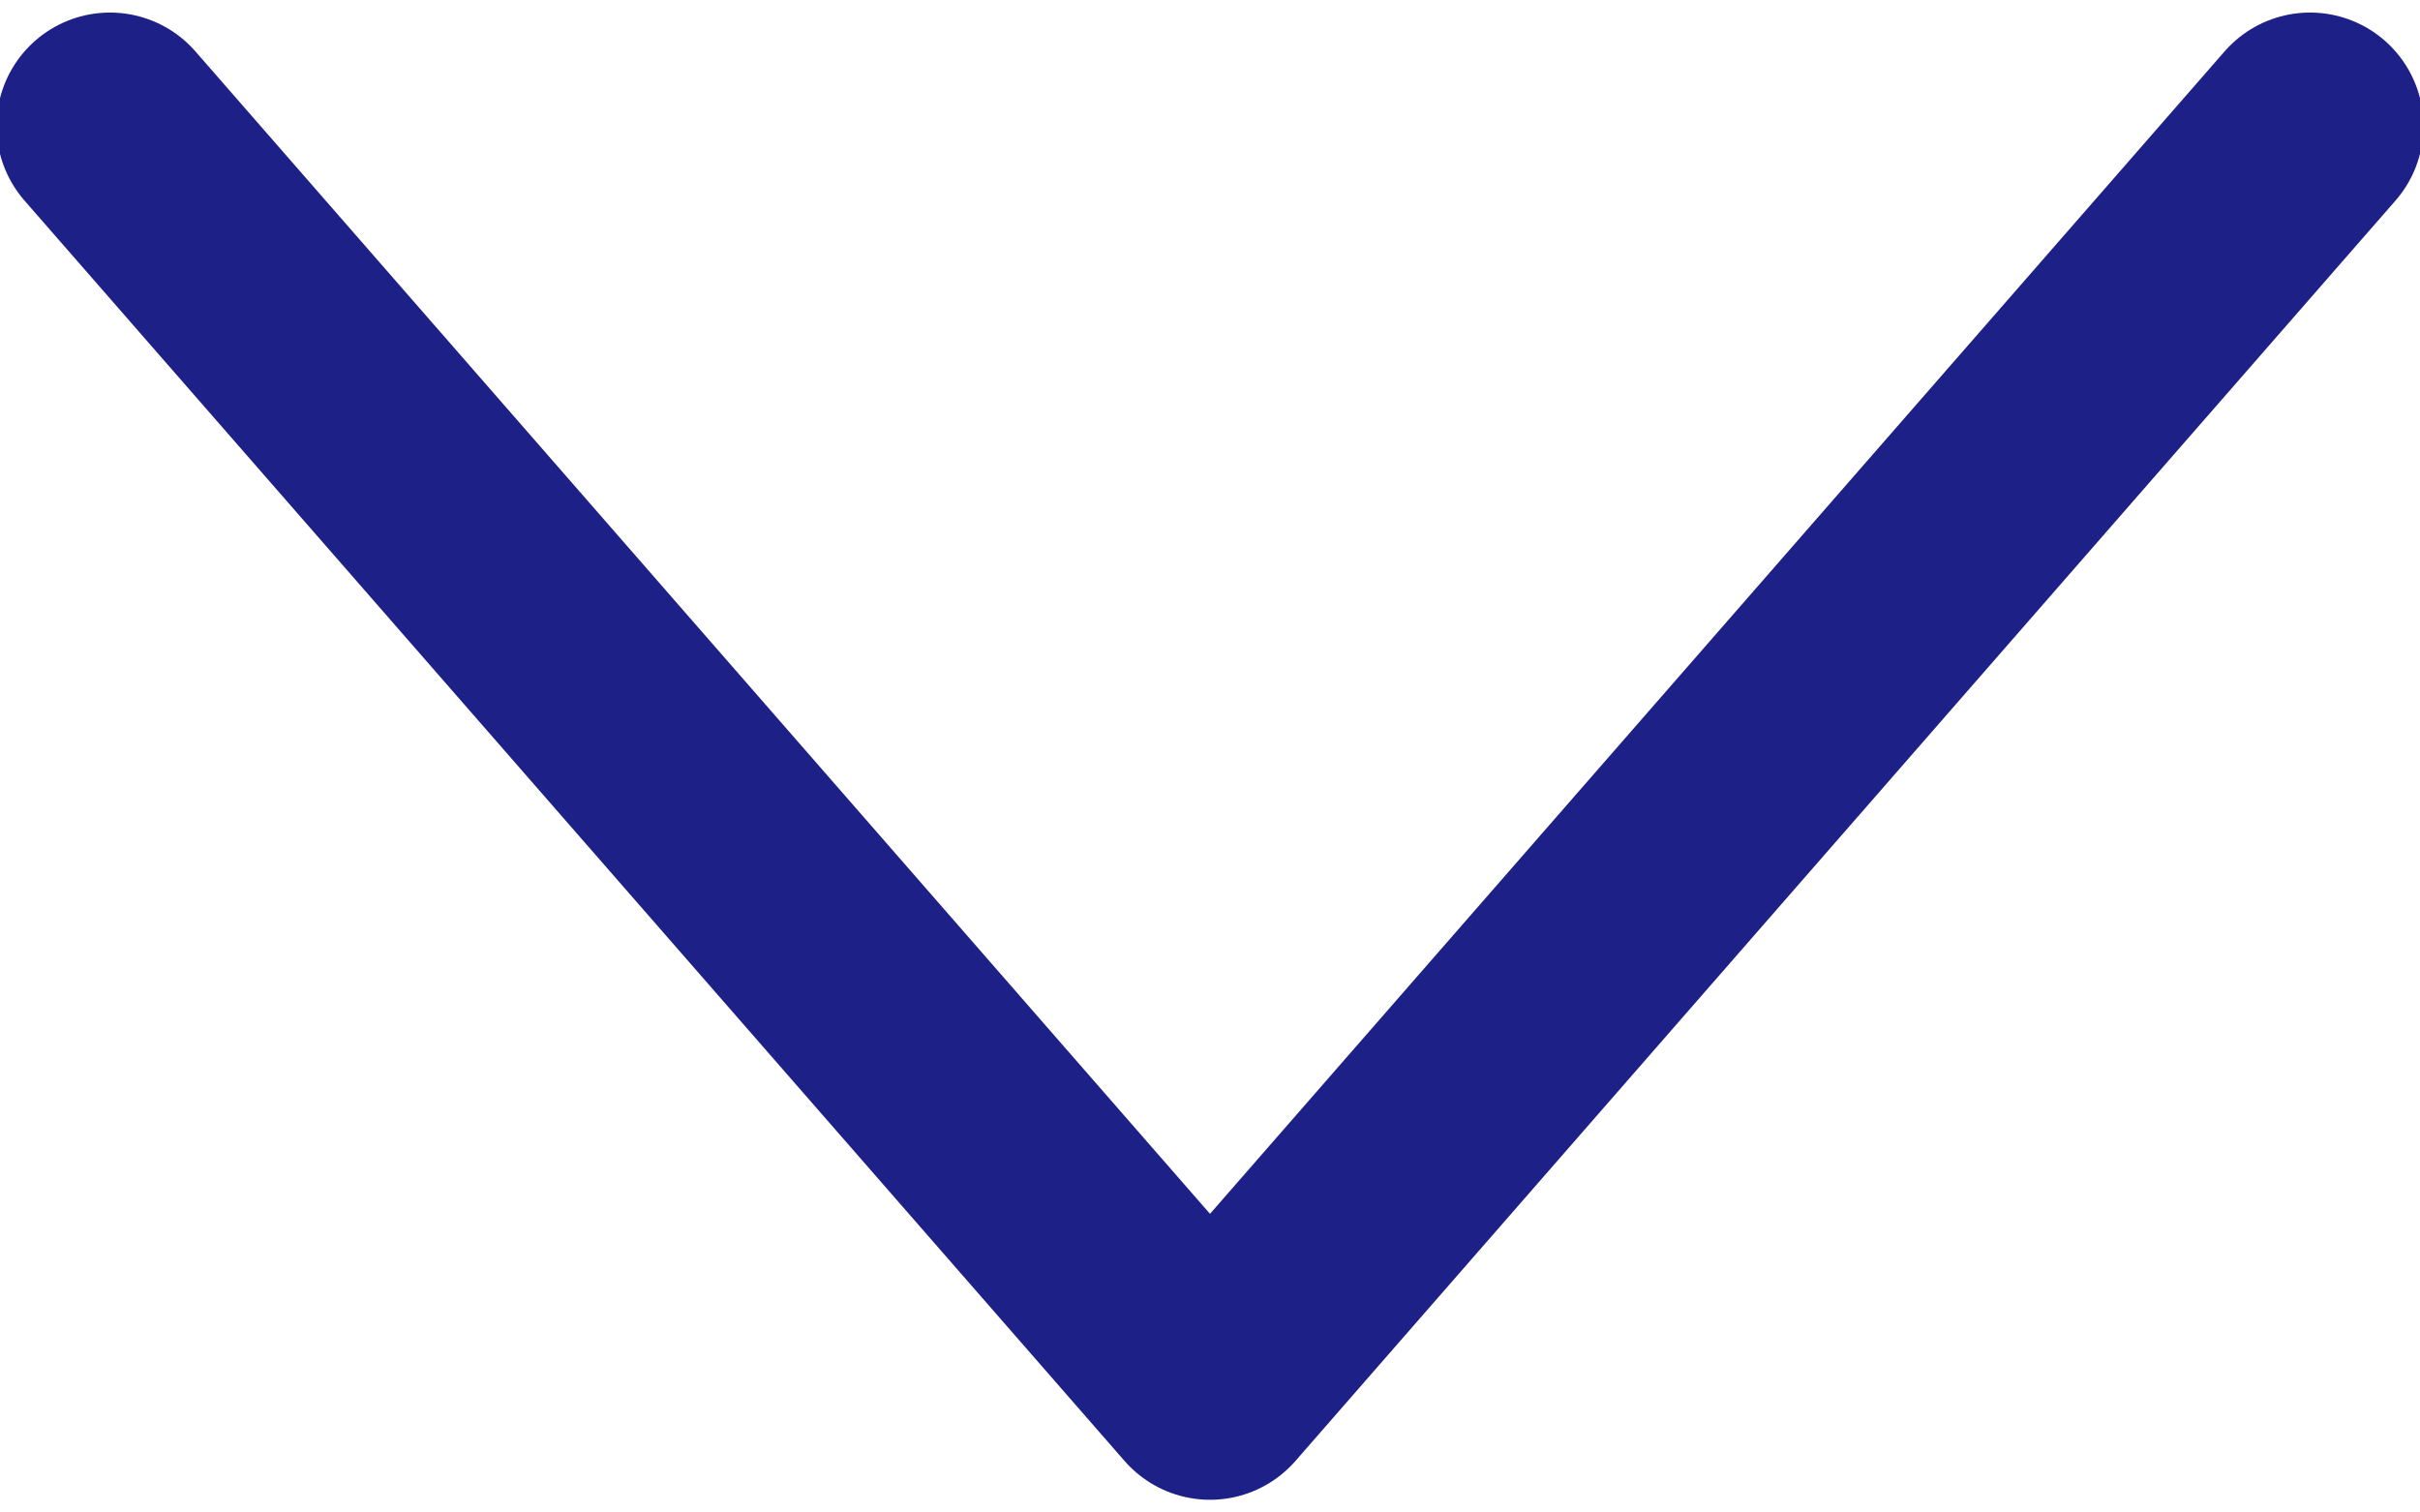 <svg width="16" height="10" fill="none" xmlns="http://www.w3.org/2000/svg"><g clip-path="url(#clip0_605_6641)"><path d="M.727.833L8 9.166 15.273.833" stroke="#1D2087" stroke-width="1.5" stroke-linecap="round" stroke-linejoin="round"/></g><defs><clipPath id="clip0_605_6641"><path fill="#fff" transform="rotate(180 8 5)" d="M0 0h16v10H0z"/></clipPath></defs></svg>